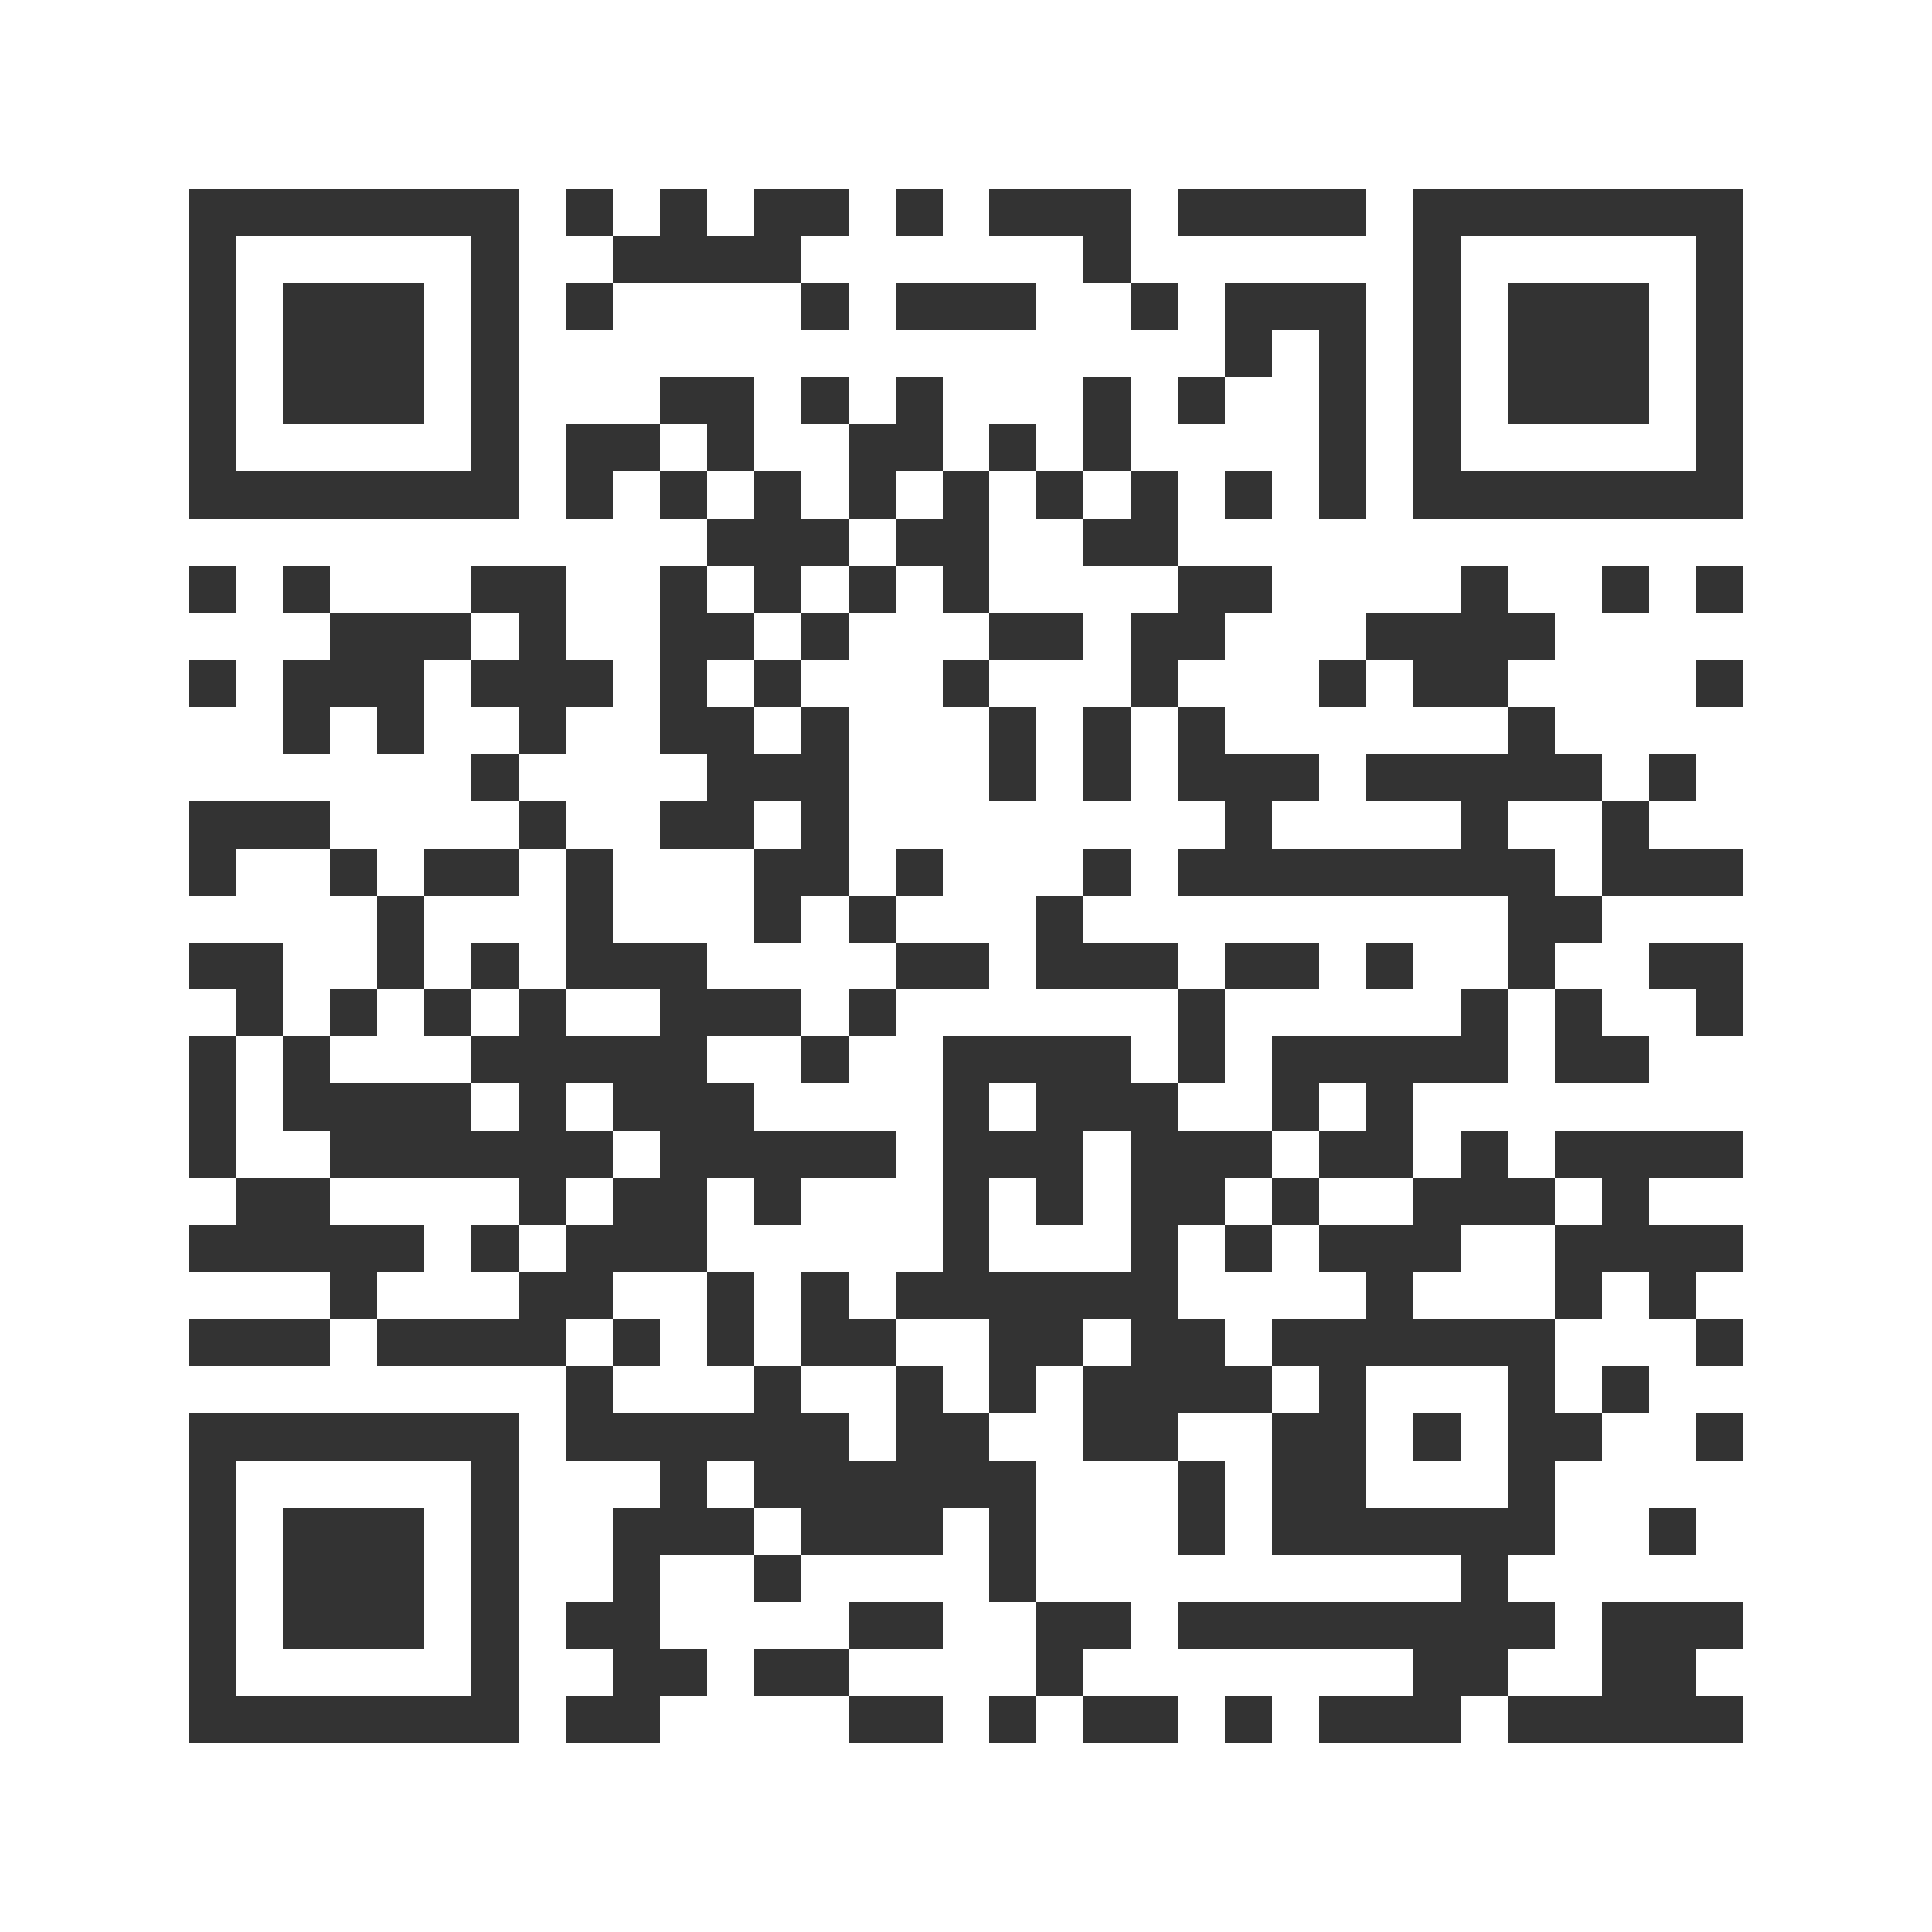<svg xmlns="http://www.w3.org/2000/svg" viewBox="0 0 41 41" shape-rendering="crispEdges"><path fill="#ffffff" d="M0 0h41v41H0z"/><path stroke="#333333" d="M4 4.5h7m1 0h1m1 0h1m1 0h2m1 0h1m1 0h3m1 0h4m1 0h7M4 5.5h1m5 0h1m2 0h4m6 0h1m6 0h1m5 0h1M4 6.5h1m1 0h3m1 0h1m1 0h1m4 0h1m1 0h3m2 0h1m1 0h3m1 0h1m1 0h3m1 0h1M4 7.5h1m1 0h3m1 0h1m15 0h1m1 0h1m1 0h1m1 0h3m1 0h1M4 8.5h1m1 0h3m1 0h1m3 0h2m1 0h1m1 0h1m3 0h1m1 0h1m2 0h1m1 0h1m1 0h3m1 0h1M4 9.5h1m5 0h1m1 0h2m1 0h1m2 0h2m1 0h1m1 0h1m4 0h1m1 0h1m5 0h1M4 10.5h7m1 0h1m1 0h1m1 0h1m1 0h1m1 0h1m1 0h1m1 0h1m1 0h1m1 0h1m1 0h7M15 11.5h3m1 0h2m2 0h2M4 12.5h1m1 0h1m3 0h2m2 0h1m1 0h1m1 0h1m1 0h1m4 0h2m4 0h1m2 0h1m1 0h1M7 13.5h3m1 0h1m2 0h2m1 0h1m3 0h2m1 0h2m3 0h4M4 14.5h1m1 0h3m1 0h3m1 0h1m1 0h1m3 0h1m3 0h1m3 0h1m1 0h2m4 0h1M6 15.5h1m1 0h1m2 0h1m2 0h2m1 0h1m3 0h1m1 0h1m1 0h1m6 0h1M10 16.5h1m4 0h3m3 0h1m1 0h1m1 0h3m1 0h5m1 0h1M4 17.5h3m4 0h1m2 0h2m1 0h1m8 0h1m4 0h1m2 0h1M4 18.5h1m2 0h1m1 0h2m1 0h1m3 0h2m1 0h1m3 0h1m1 0h8m1 0h3M8 19.5h1m3 0h1m3 0h1m1 0h1m3 0h1m9 0h2M4 20.5h2m2 0h1m1 0h1m1 0h3m4 0h2m1 0h3m1 0h2m1 0h1m2 0h1m2 0h2M5 21.5h1m1 0h1m1 0h1m1 0h1m2 0h3m1 0h1m6 0h1m5 0h1m1 0h1m2 0h1M4 22.5h1m1 0h1m3 0h5m2 0h1m2 0h4m1 0h1m1 0h5m1 0h2M4 23.5h1m1 0h4m1 0h1m1 0h3m4 0h1m1 0h3m2 0h1m1 0h1M4 24.5h1m2 0h6m1 0h5m1 0h3m1 0h3m1 0h2m1 0h1m1 0h4M5 25.5h2m4 0h1m1 0h2m1 0h1m3 0h1m1 0h1m1 0h2m1 0h1m2 0h3m1 0h1M4 26.5h5m1 0h1m1 0h3m5 0h1m3 0h1m1 0h1m1 0h3m2 0h4M7 27.5h1m3 0h2m2 0h1m1 0h1m1 0h6m4 0h1m3 0h1m1 0h1M4 28.5h3m1 0h4m1 0h1m1 0h1m1 0h2m2 0h2m1 0h2m1 0h6m3 0h1M12 29.5h1m3 0h1m2 0h1m1 0h1m1 0h4m1 0h1m3 0h1m1 0h1M4 30.5h7m1 0h6m1 0h2m2 0h2m2 0h2m1 0h1m1 0h2m2 0h1M4 31.5h1m5 0h1m3 0h1m1 0h6m3 0h1m1 0h2m3 0h1M4 32.5h1m1 0h3m1 0h1m2 0h3m1 0h3m1 0h1m3 0h1m1 0h6m2 0h1M4 33.5h1m1 0h3m1 0h1m2 0h1m2 0h1m4 0h1m9 0h1M4 34.5h1m1 0h3m1 0h1m1 0h2m4 0h2m2 0h2m1 0h8m1 0h3M4 35.5h1m5 0h1m2 0h2m1 0h2m4 0h1m7 0h2m2 0h2M4 36.5h7m1 0h2m4 0h2m1 0h1m1 0h2m1 0h1m1 0h3m1 0h5"/></svg>
